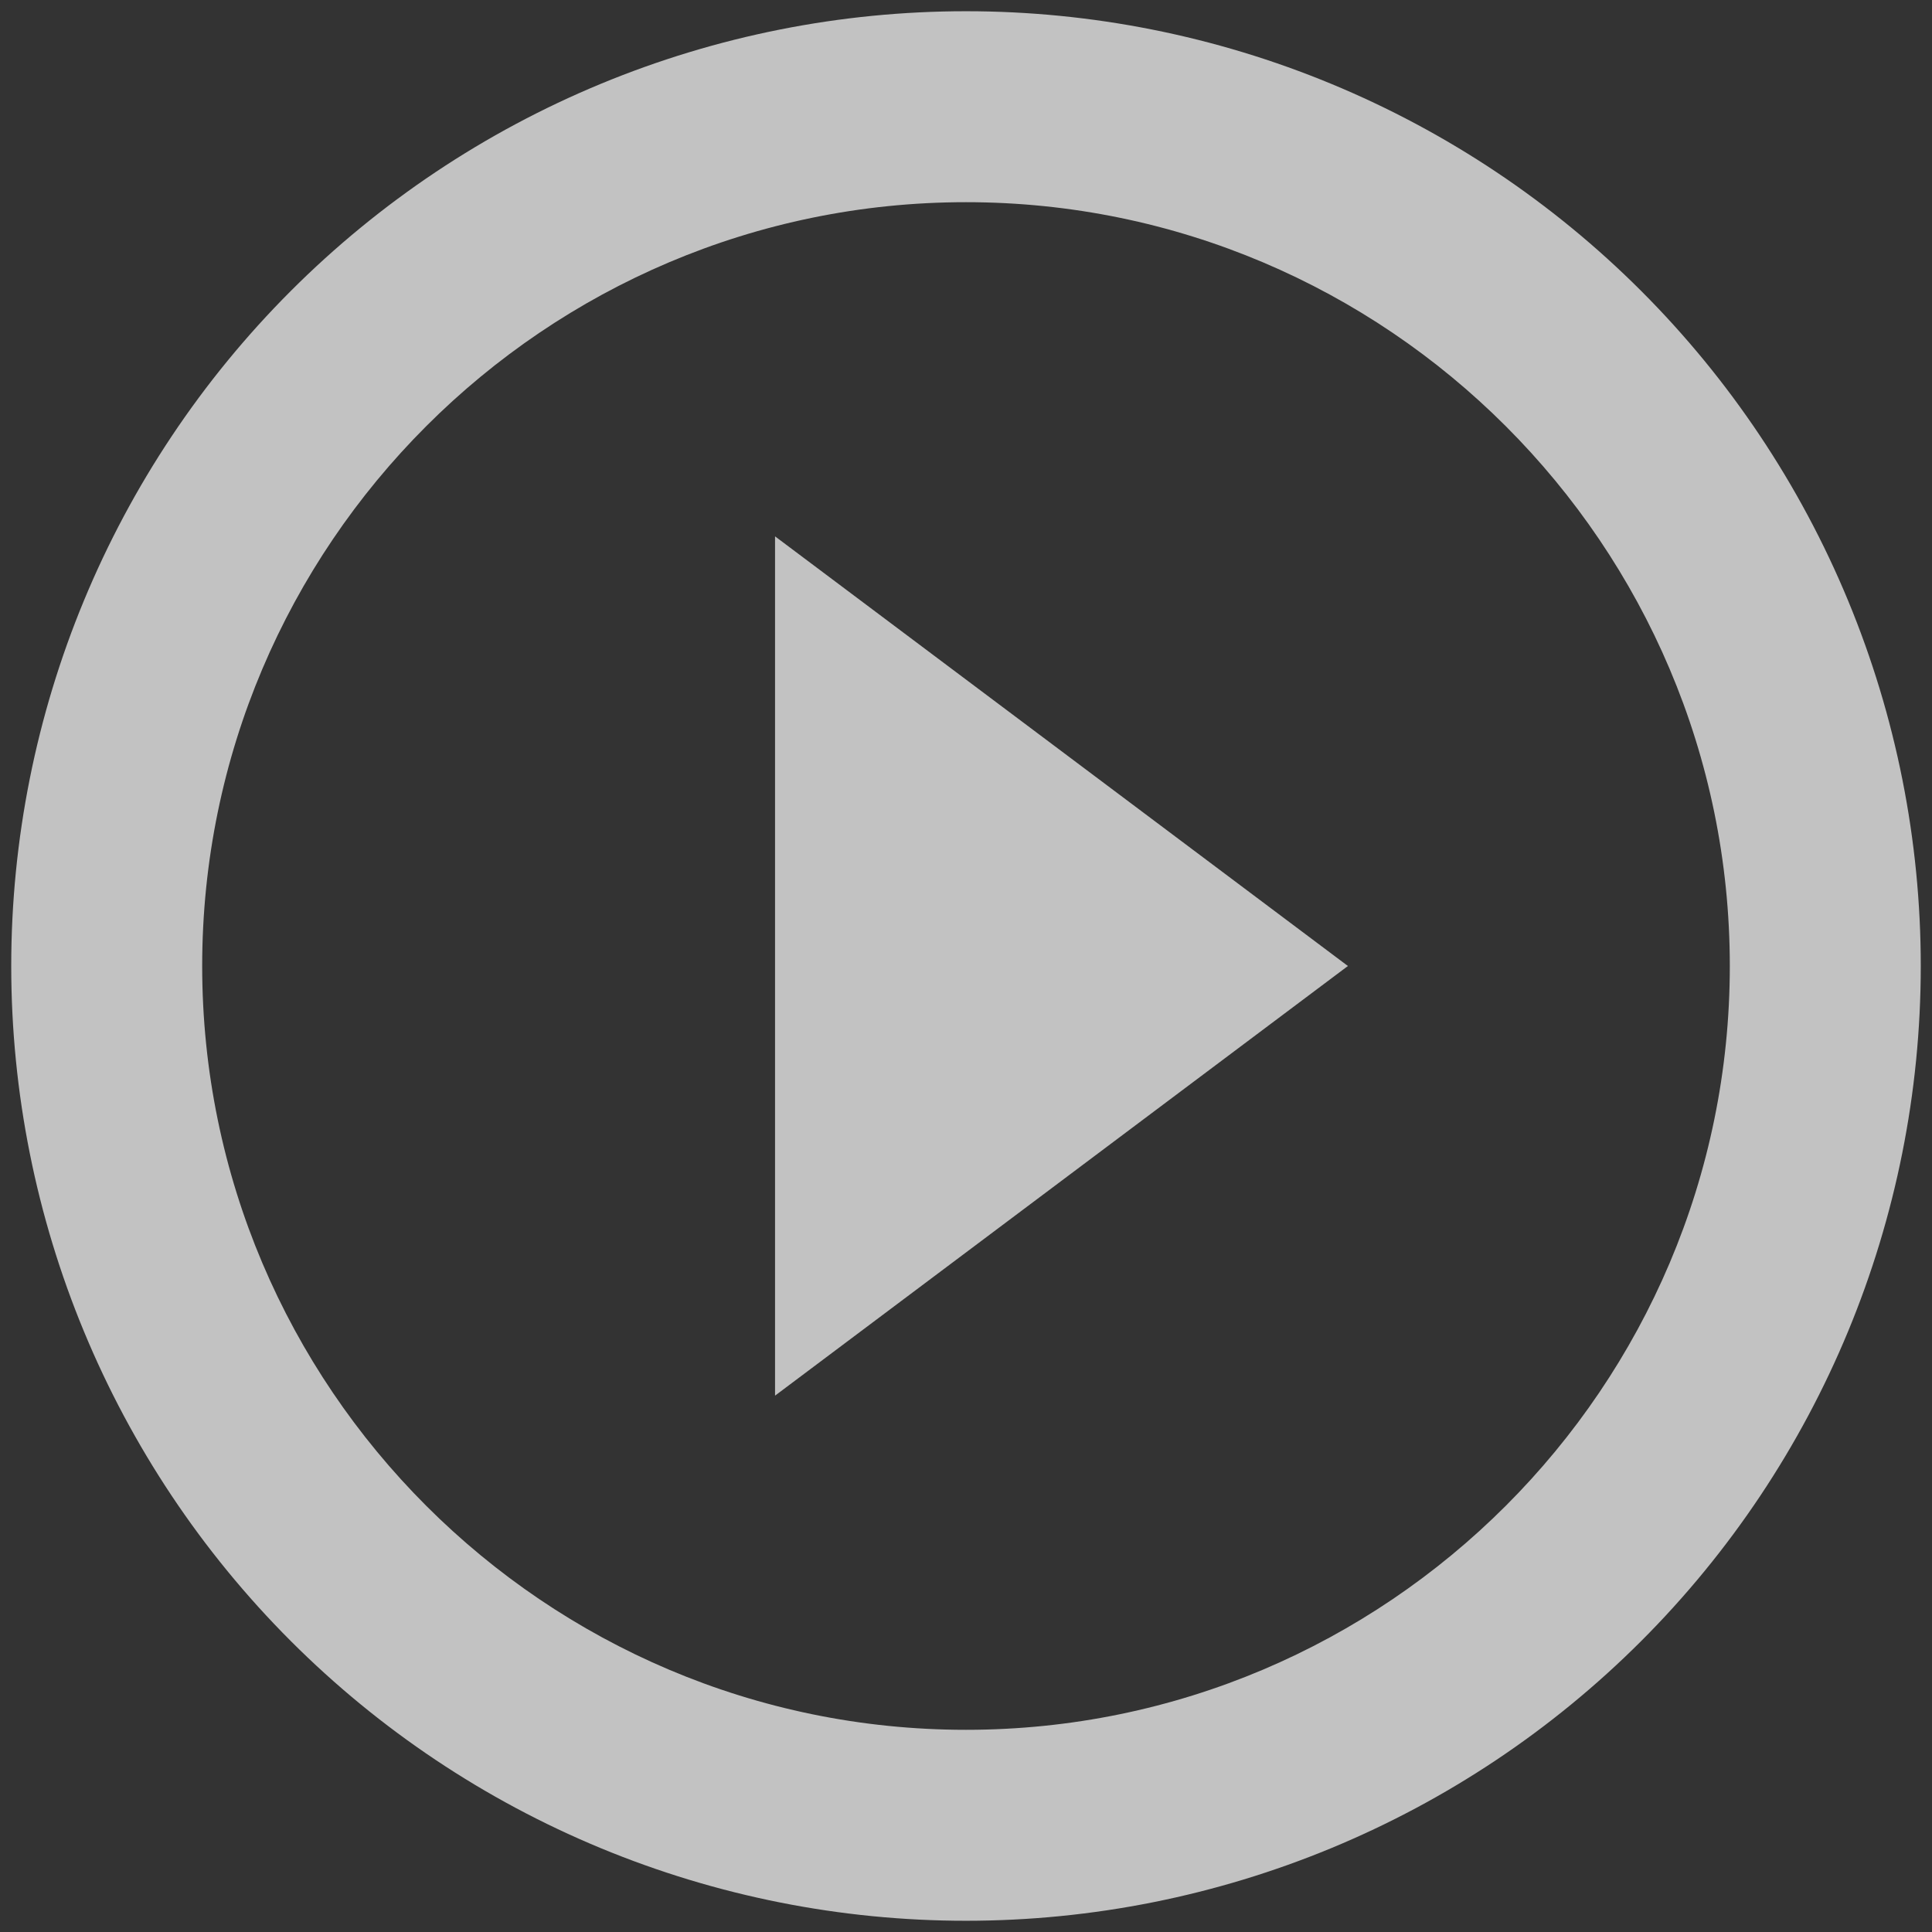 <svg width="86" height="86" viewBox="0 0 86 86" fill="none" xmlns="http://www.w3.org/2000/svg">
<rect x="0" y="0" width="86" height="86" fill="#333333" stroke="none"/>
<path d="M43 77C24.258 77 9 61.742 9 43C9 24.258 24.258 9 43 9C61.742 9 77 24.258 77 43C77 61.742 61.742 77 43 77ZM43 0.5C37.419 0.5 31.892 1.599 26.736 3.735C21.58 5.871 16.895 9.001 12.948 12.948C4.978 20.918 0.5 31.728 0.5 43C0.5 54.272 4.978 65.082 12.948 73.052C16.895 76.999 21.58 80.129 26.736 82.265C31.892 84.401 37.419 85.5 43 85.5C54.272 85.5 65.082 81.022 73.052 73.052C81.022 65.082 85.5 54.272 85.5 43C85.5 37.419 84.401 31.892 82.265 26.736C80.129 21.58 76.999 16.895 73.052 12.948C69.106 9.001 64.42 5.871 59.264 3.735C54.108 1.599 48.581 0.5 43 0.5ZM34.5 62.125L60 43L34.5 23.875V62.125Z" fill="white" fill-opacity="0.7"/>
</svg>
